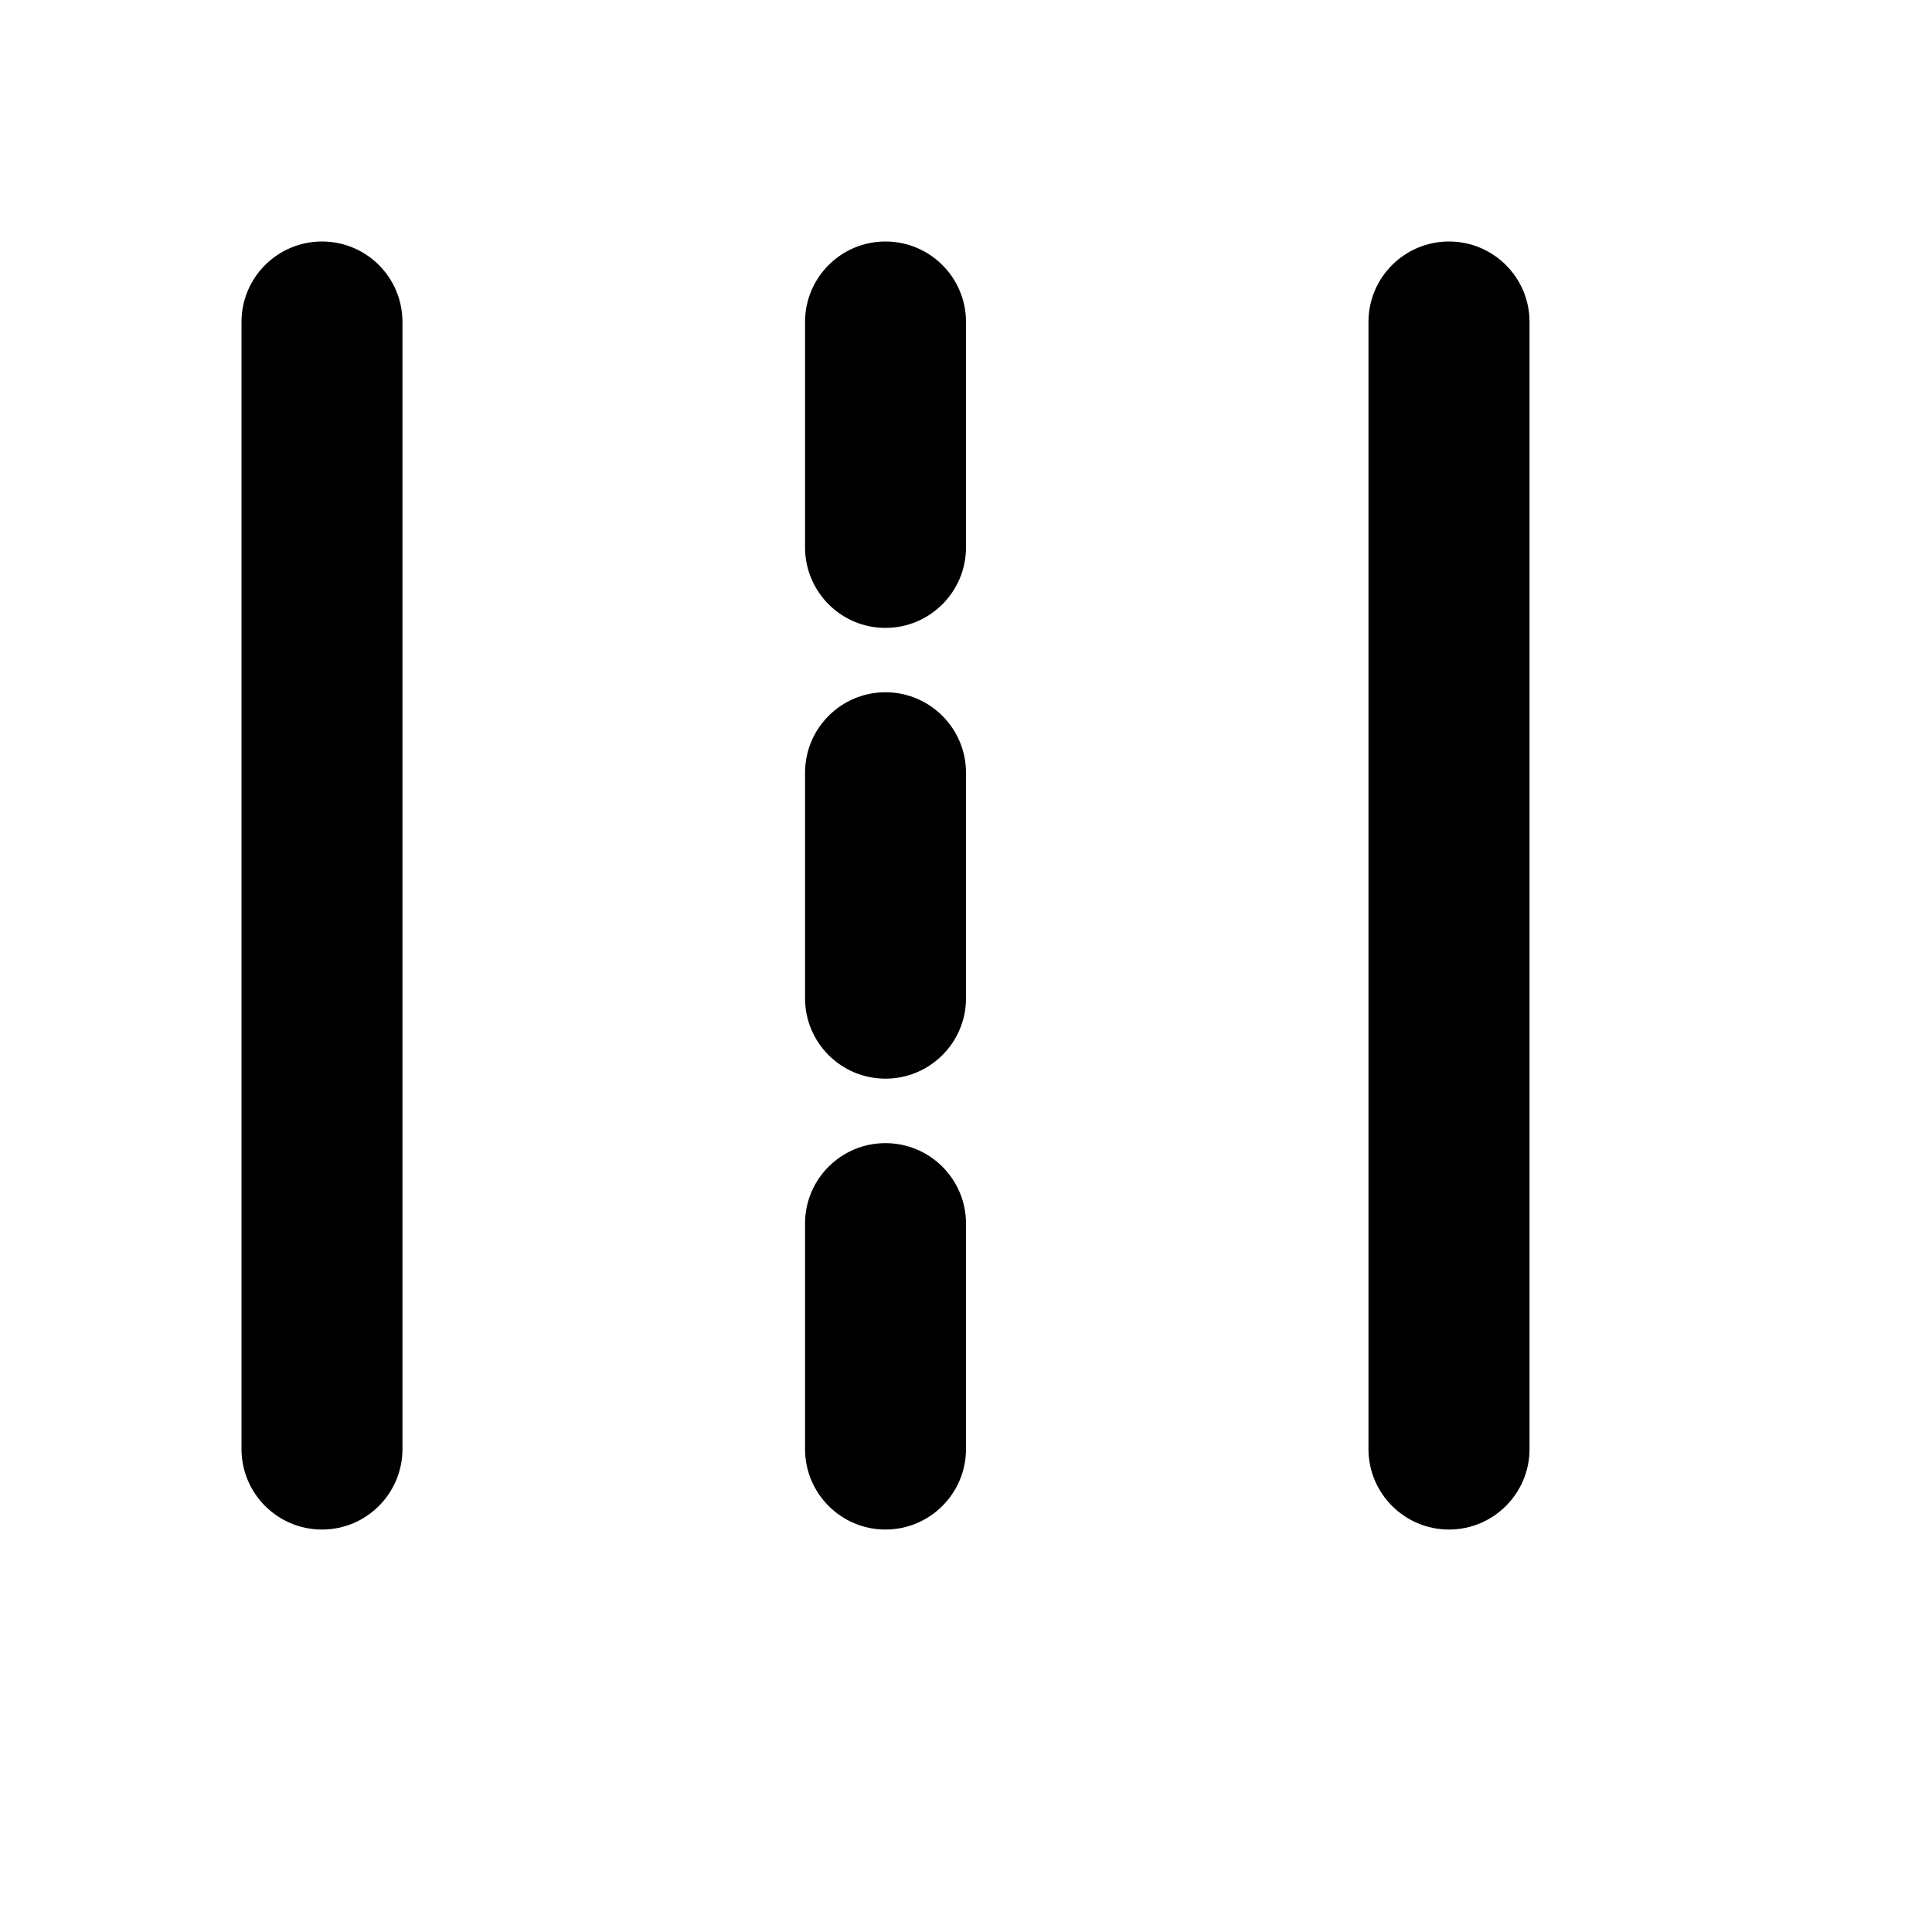 <svg width="16" height="16" viewBox="0 0 16 16" fill="none" xmlns="http://www.w3.org/2000/svg">
<path d="M2.667 2C3.035 2 3.333 2.298 3.333 2.667V12C3.333 12.368 3.035 12.667 2.667 12.667C2.298 12.667 2 12.368 2 12V2.667C2 2.298 2.298 2 2.667 2Z" fill="black"/>
<path d="M12 2C12.368 2 12.667 2.298 12.667 2.667V12C12.667 12.368 12.368 12.667 12 12.667C11.632 12.667 11.333 12.368 11.333 12V2.667C11.333 2.298 11.632 2 12 2Z" fill="black"/>
<path d="M8 2.667C8 2.298 7.701 2 7.333 2C6.965 2 6.667 2.298 6.667 2.667V4.533C6.667 4.901 6.965 5.2 7.333 5.2C7.701 5.2 8 4.901 8 4.533V2.667Z" fill="black"/>
<path d="M7.333 5.733C7.701 5.733 8 6.032 8 6.4V8.267C8 8.635 7.701 8.933 7.333 8.933C6.965 8.933 6.667 8.635 6.667 8.267V6.4C6.667 6.032 6.965 5.733 7.333 5.733Z" fill="black"/>
<path d="M8 10.133C8 9.765 7.701 9.467 7.333 9.467C6.965 9.467 6.667 9.765 6.667 10.133V12C6.667 12.368 6.965 12.667 7.333 12.667C7.701 12.667 8 12.368 8 12V10.133Z" fill="black"/>
</svg>
